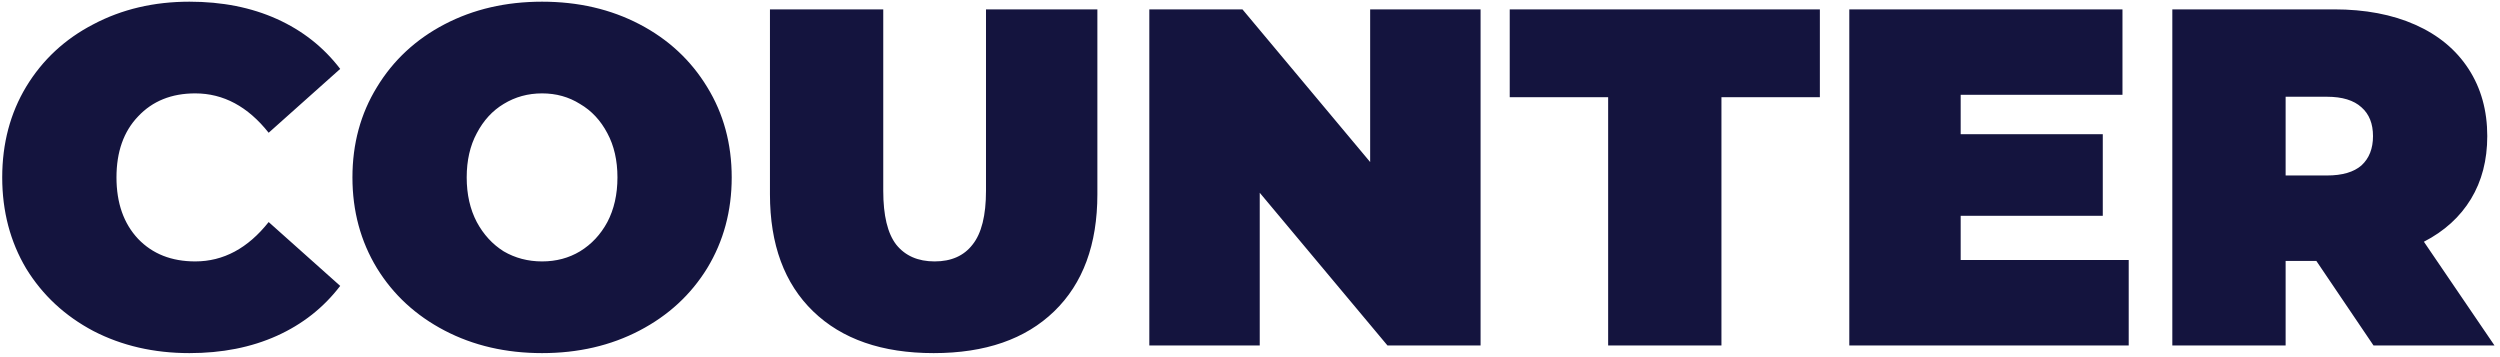 <svg width="427" height="61" viewBox="0 0 427 61" fill="none" xmlns="http://www.w3.org/2000/svg">
<path d="M32.358 60.312C26.29 60.312 20.823 59.055 15.958 56.54C11.093 53.971 7.266 50.417 4.478 45.88C1.745 41.288 0.378 36.095 0.378 30.3C0.378 24.505 1.745 19.339 4.478 14.802C7.266 10.21 11.093 6.657 15.958 4.142C20.823 1.573 26.29 0.288 32.358 0.288C37.934 0.288 42.909 1.272 47.282 3.24C51.655 5.208 55.263 8.051 58.106 11.768L45.888 22.674C42.335 18.191 38.153 15.95 33.342 15.95C29.297 15.95 26.044 17.262 23.584 19.886C21.124 22.455 19.894 25.927 19.894 30.3C19.894 34.673 21.124 38.172 23.584 40.796C26.044 43.365 29.297 44.65 33.342 44.65C38.153 44.65 42.335 42.409 45.888 37.926L58.106 48.832C55.263 52.549 51.655 55.392 47.282 57.36C42.909 59.328 37.934 60.312 32.358 60.312ZM92.586 60.312C86.409 60.312 80.86 59.027 75.94 56.458C71.02 53.889 67.166 50.335 64.378 45.798C61.59 41.206 60.196 36.04 60.196 30.3C60.196 24.56 61.59 19.421 64.378 14.884C67.166 10.292 71.02 6.711 75.94 4.142C80.86 1.573 86.409 0.288 92.586 0.288C98.764 0.288 104.312 1.573 109.232 4.142C114.152 6.711 118.006 10.292 120.794 14.884C123.582 19.421 124.976 24.56 124.976 30.3C124.976 36.04 123.582 41.206 120.794 45.798C118.006 50.335 114.152 53.889 109.232 56.458C104.312 59.027 98.764 60.312 92.586 60.312ZM92.586 44.65C94.992 44.65 97.151 44.076 99.064 42.928C101.032 41.725 102.59 40.058 103.738 37.926C104.886 35.739 105.46 33.197 105.46 30.3C105.46 27.403 104.886 24.888 103.738 22.756C102.59 20.569 101.032 18.902 99.064 17.754C97.151 16.551 94.992 15.95 92.586 15.95C90.181 15.95 87.994 16.551 86.026 17.754C84.113 18.902 82.582 20.569 81.434 22.756C80.286 24.888 79.712 27.403 79.712 30.3C79.712 33.197 80.286 35.739 81.434 37.926C82.582 40.058 84.113 41.725 86.026 42.928C87.994 44.076 90.181 44.65 92.586 44.65ZM159.47 60.312C150.669 60.312 143.808 57.934 138.888 53.178C133.968 48.422 131.508 41.753 131.508 33.17V1.6H150.86V32.596C150.86 36.805 151.598 39.867 153.074 41.78C154.605 43.693 156.792 44.65 159.634 44.65C162.477 44.65 164.636 43.693 166.112 41.78C167.643 39.867 168.408 36.805 168.408 32.596V1.6H187.432V33.17C187.432 41.753 184.972 48.422 180.052 53.178C175.132 57.934 168.272 60.312 159.47 60.312ZM252.883 1.6V59H236.975L215.163 32.924V59H196.303V1.6H212.211L234.023 27.676V1.6H252.883ZM274.671 16.606H257.861V1.6H310.833V16.606H294.023V59H274.671V16.606ZM363.584 44.404V59H315.86V1.6H362.518V16.196H334.884V22.92H359.156V36.86H334.884V44.404H363.584ZM395.633 44.568H390.385V59H371.033V1.6H398.667C403.97 1.6 408.589 2.475 412.525 4.224C416.461 5.973 419.495 8.488 421.627 11.768C423.759 15.048 424.825 18.875 424.825 23.248C424.825 27.348 423.896 30.929 422.037 33.99C420.179 37.051 417.5 39.484 414.001 41.288L426.055 59H405.391L395.633 44.568ZM405.309 23.248C405.309 21.116 404.653 19.476 403.341 18.328C402.029 17.125 400.061 16.524 397.437 16.524H390.385V29.972H397.437C400.061 29.972 402.029 29.398 403.341 28.25C404.653 27.047 405.309 25.38 405.309 23.248Z" fill="#14143E"/>
</svg>
